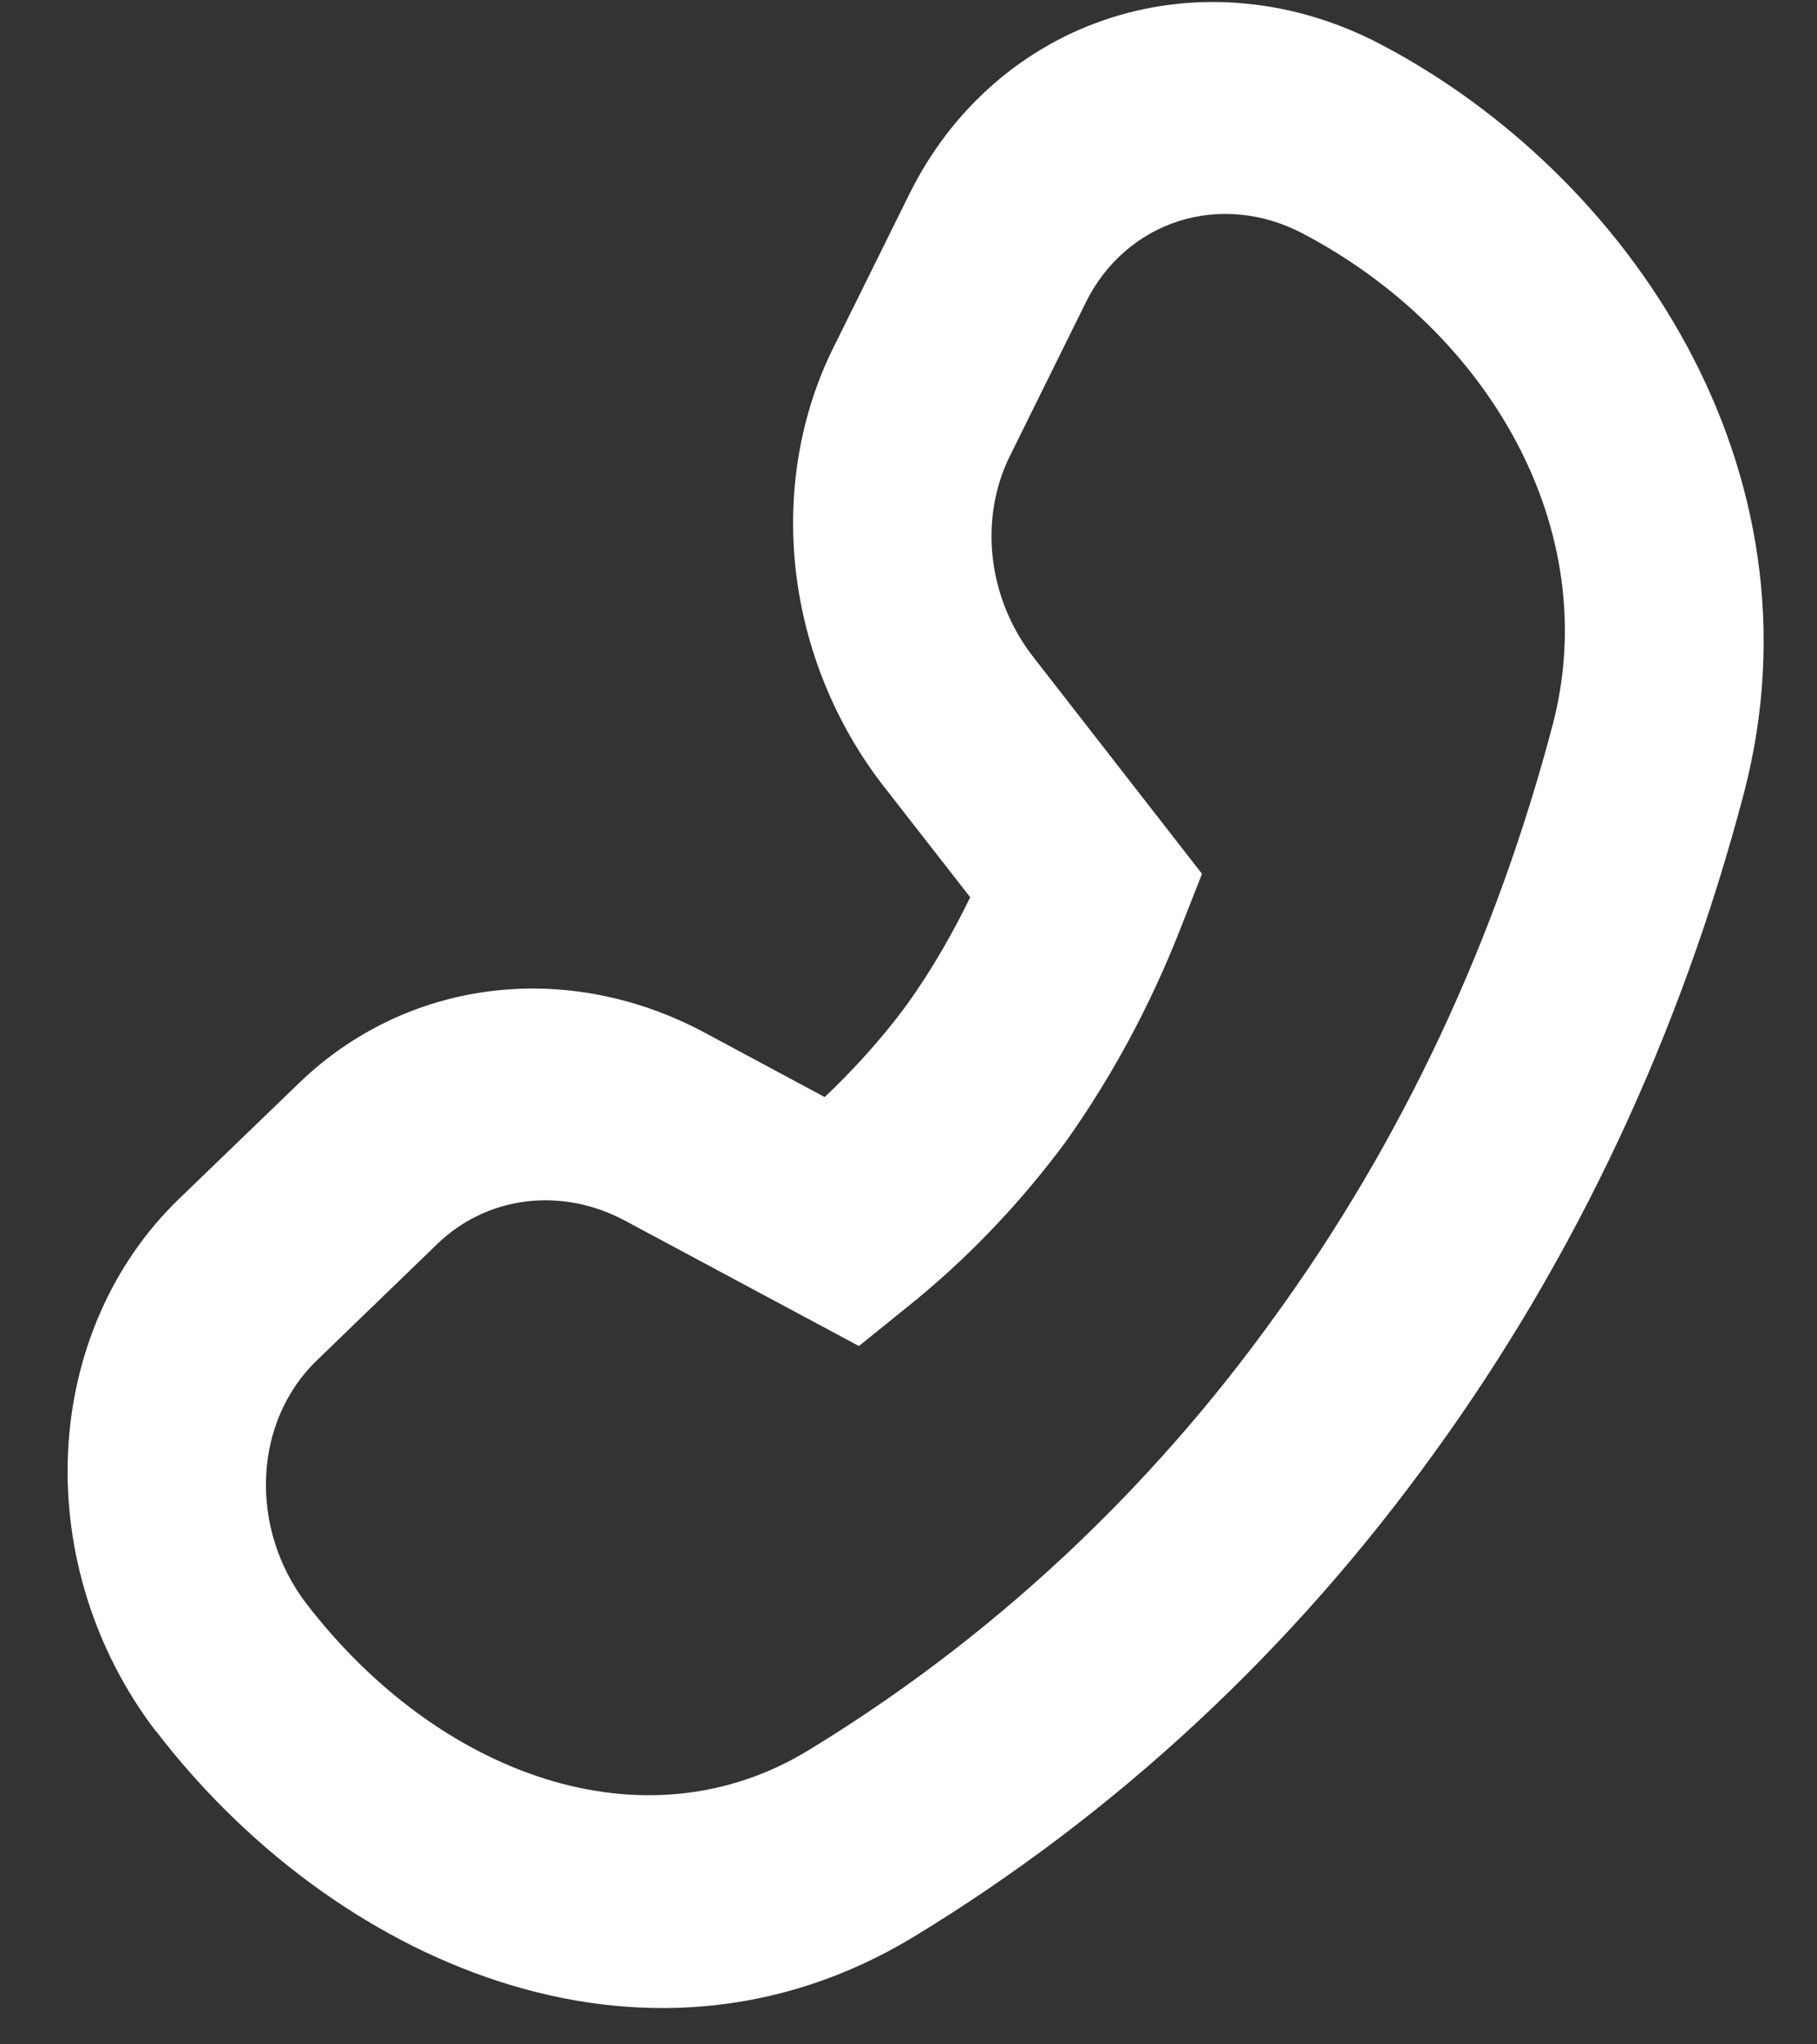 <svg width="24" height="27" viewBox="0 0 24 27" fill="none" xmlns="http://www.w3.org/2000/svg">
<rect x="0" y="0" width="24" height="27" fill="#333333" stroke="none"/>
<path d="M4.189 17.963C3.783 18.351 3.542 18.899 3.515 19.496C3.488 20.093 3.676 20.693 4.042 21.173C5.785 23.445 8.503 24.434 10.667 23.123C13.067 21.665 15.16 19.72 16.837 17.388C18.516 15.074 19.761 12.421 20.511 9.563C21.181 6.994 19.666 4.372 17.202 3.081C16.683 2.809 16.1 2.752 15.57 2.92C15.04 3.089 14.602 3.47 14.345 3.988L13.341 6.019C13.138 6.426 13.059 6.897 13.113 7.371C13.168 7.844 13.353 8.298 13.646 8.674L15.877 11.541L15.57 12.32C15.181 13.302 14.683 14.224 14.085 15.068C13.471 15.9 12.76 16.642 11.966 17.276L11.345 17.777L8.247 16.117C7.836 15.899 7.381 15.813 6.941 15.869C6.5 15.925 6.093 16.121 5.772 16.433L4.189 17.963ZM2.058 22.864C1.256 21.814 0.841 20.501 0.898 19.193C0.956 17.886 1.481 16.684 2.366 15.832L3.948 14.306C4.642 13.634 5.522 13.211 6.474 13.091C7.426 12.971 8.408 13.159 9.296 13.632L10.893 14.489C11.244 14.156 11.632 13.742 11.979 13.267C12.319 12.796 12.6 12.293 12.815 11.85L11.672 10.384C11.035 9.564 10.631 8.574 10.512 7.542C10.394 6.509 10.566 5.482 11.007 4.593L12.012 2.562C12.57 1.433 13.523 0.601 14.677 0.234C15.832 -0.134 17.102 -0.009 18.231 0.582C21.515 2.303 24.15 6.201 23.036 10.47C22.201 13.653 20.815 16.607 18.947 19.184C17.076 21.785 14.742 23.956 12.065 25.582C8.496 27.741 4.384 25.898 2.061 22.863" fill="white"/>
</svg>
